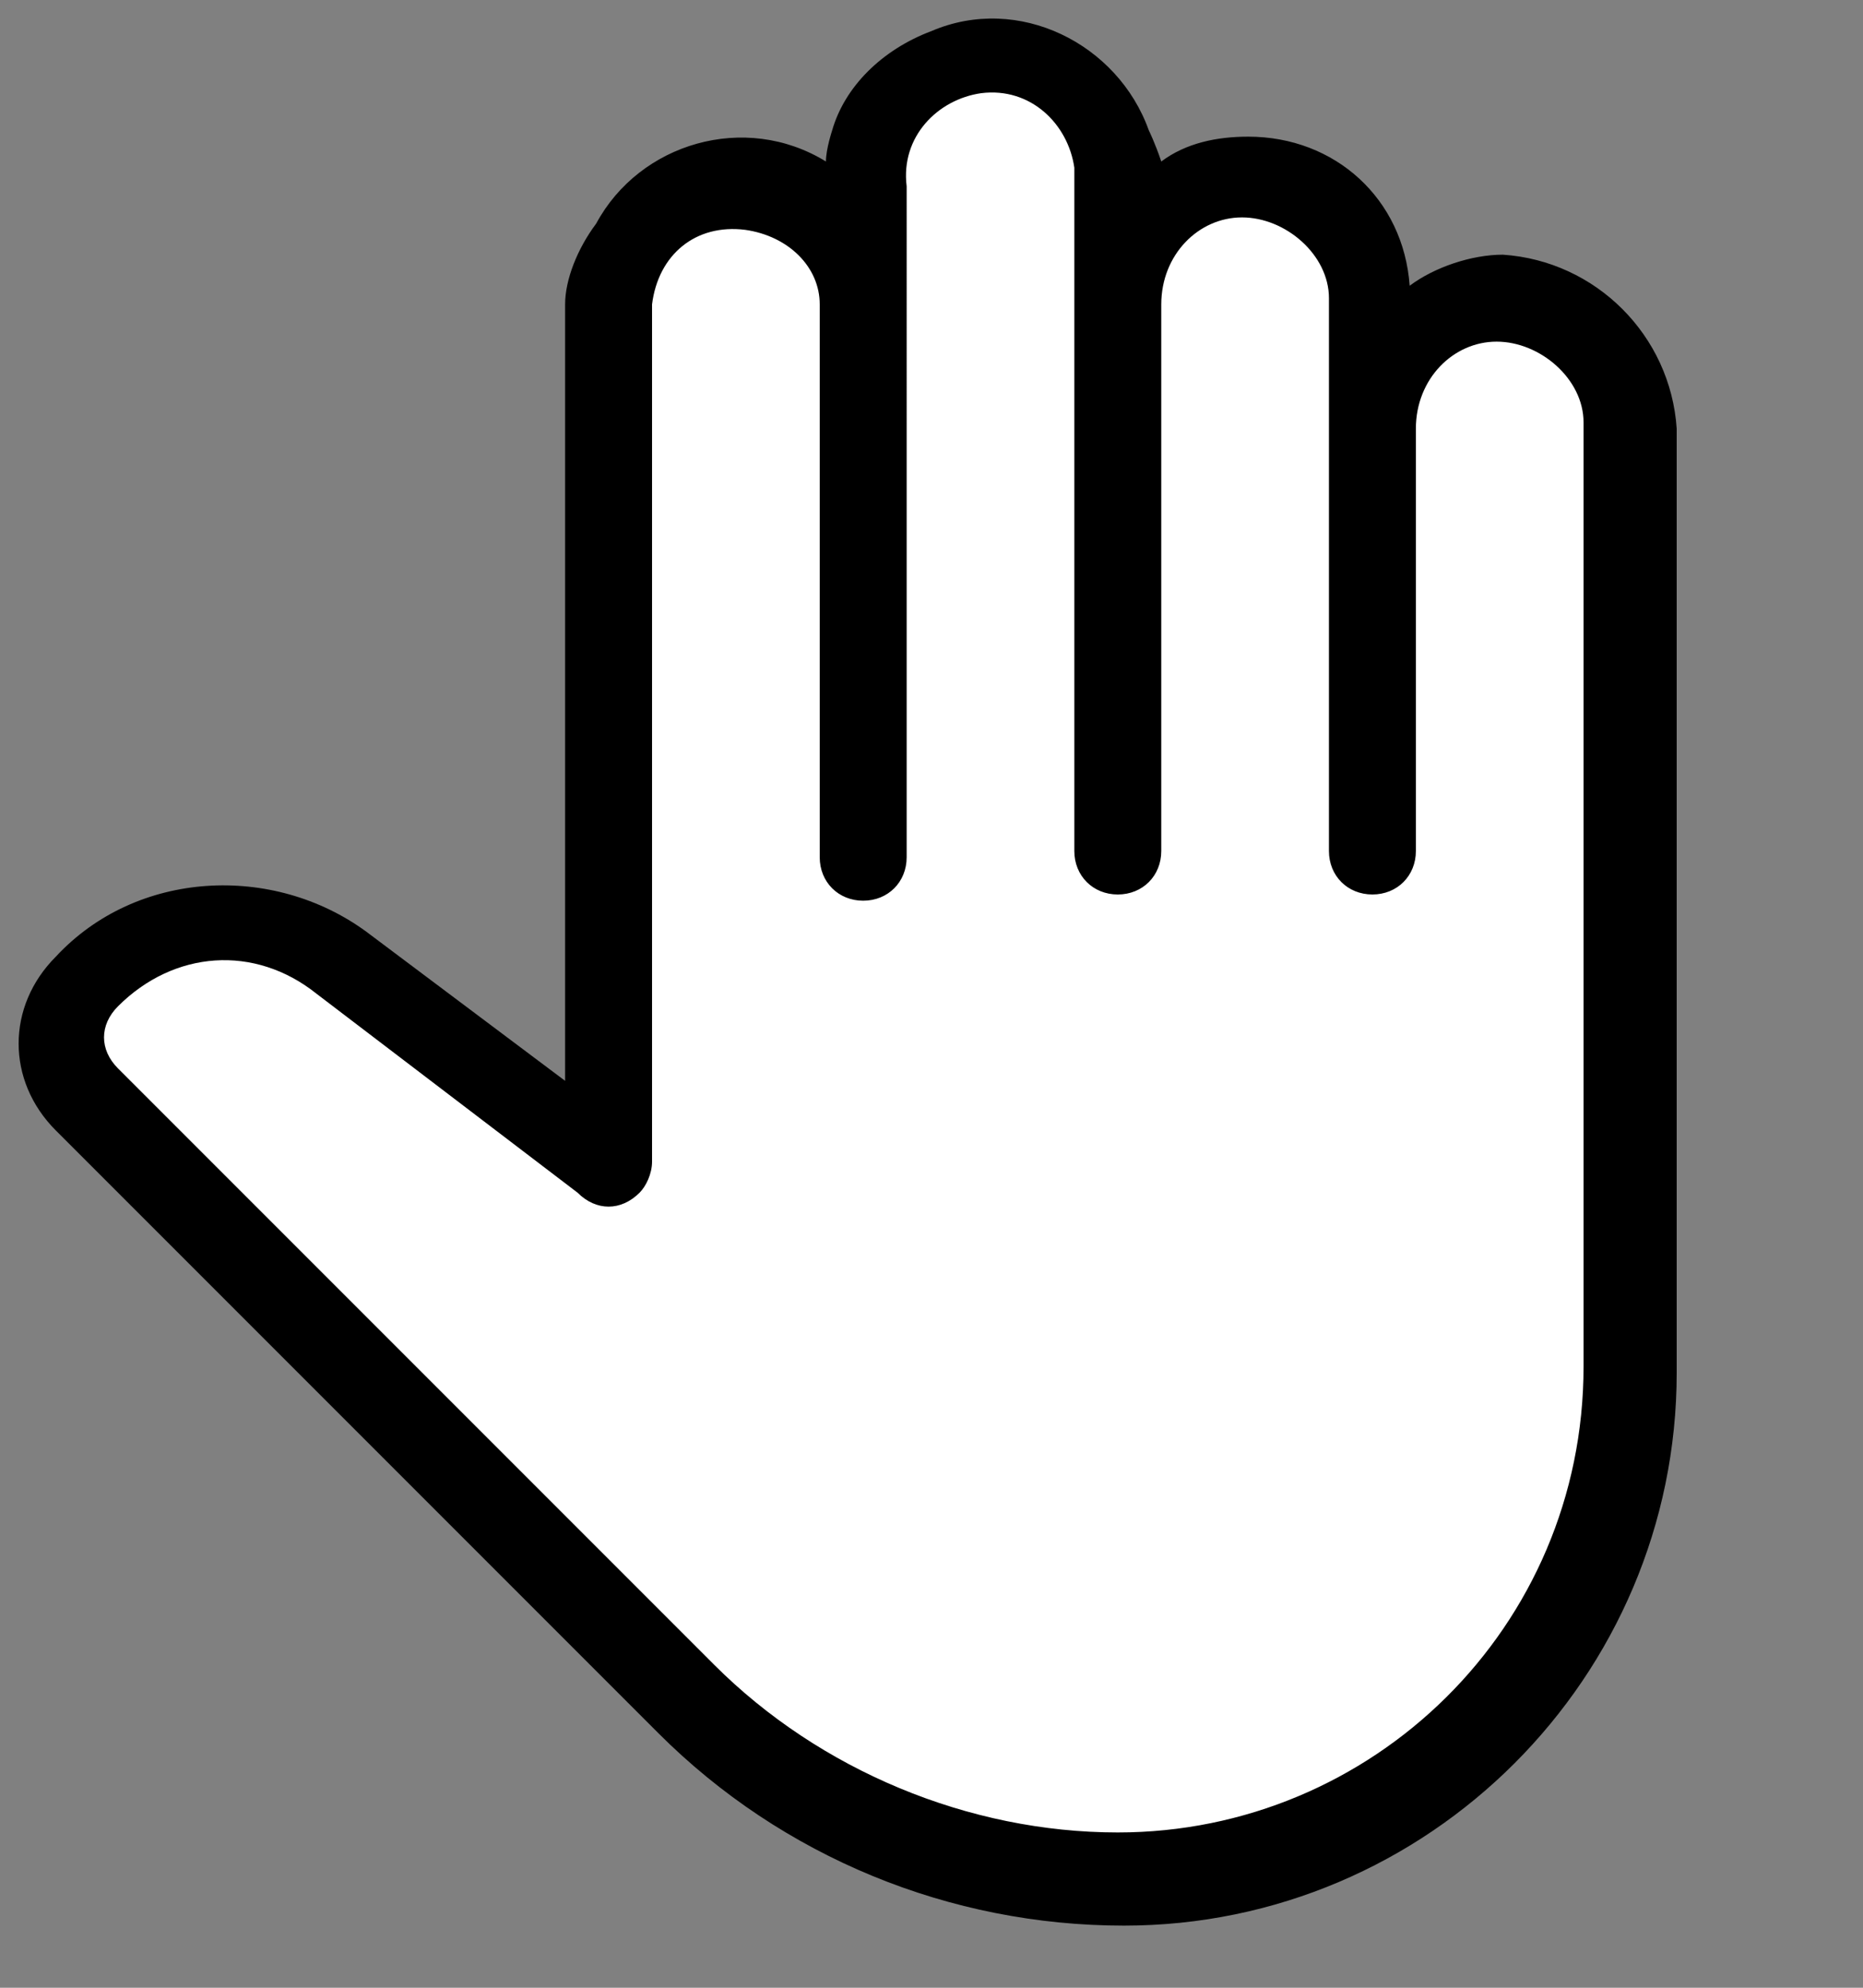 <?xml version="1.0" encoding="utf-8"?>
<!-- Generator: Adobe Illustrator 22.1.0, SVG Export Plug-In . SVG Version: 6.00 Build 0)  -->
<svg version="1.1" id="Слой_1" xmlns="http://www.w3.org/2000/svg" xmlns:xlink="http://www.w3.org/1999/xlink" x="0px" y="0px"
	 width="30px" height="32px" viewBox="0 0 30 32" style="enable-background:new 0 0 30 32;" xml:space="preserve">
<rect x="0" y="0" width="30" height="32" fill="#808080" stroke="none"/>
<style type="text/css">
	.st0{fill:#FFFFFF;}
</style>
	<title>grabbing</title>
	<g id="Слой_2_1_">
	<g id="Layer_1">
		<g id="ladichka">
			<path class="st0" d="M2.4,18.4c0,0-2.2-2.6,0-3.1s4.5,1.3,4.6,1.3s3,2.1,3,2.1l-0.4-7.2c0,0-0.2-6.6,0.9-7.6s1.8-1.4,2.8-0.5
				s1,3.3,1,3.3s-0.4-5,0.4-5.3s3-0.4,3.5,0.4s-0.3,2.8-0.3,2.8s1.3-1.9,2.8-1.3c0.9,0.5,1.6,1.4,1.8,2.4c0,0,1.5-1.4,2.6-0.6
				s1.5,4.8,1.5,4.8l-0.1,12c0,0-0.5,4.9-2.8,6.2s-6.6,3.2-9.6,1.5S2.4,18.4,2.4,18.4z"/>
			<path id="_1" d="M24.2,4.1c-0.5,0-1.1,0.2-1.5,0.5c-0.1-1.4-1.2-2.4-2.6-2.4c-0.5,0-1,0.1-1.4,0.4c-0.1-0.3-0.2-0.5-0.2-0.5
				C18,0.7,16.4-0.1,15,0.5c-0.8,0.3-1.4,0.9-1.6,1.6c0,0-0.1,0.3-0.1,0.5c-1.3-0.8-3-0.3-3.7,1C9.3,4,9.1,4.5,9.1,4.9v10l0,0v1.9
				l0,0v0.6L5.9,15c-1.5-1.1-3.7-1-5,0.4c-0.8,0.8-0.8,2,0,2.8c0,0,0,0,0.1,0.1l6.8,6.8l0.1,0.1l2.7,2.7c2,2,4.7,3.1,7.5,3.1
				c4.9,0,8.9-4,8.9-8.9V6.9C26.9,5.4,25.7,4.2,24.2,4.1z M25.5,22c0,4.2-3.4,7.5-7.5,7.5c-2.4,0-4.8-1-6.5-2.7l-2.7-2.7L8.7,24
				l-6.8-6.8c-0.3-0.3-0.3-0.7,0-1l0,0c0.9-0.9,2.2-1,3.2-0.2l4.2,3.2c0.3,0.3,0.7,0.3,1,0c0.1-0.1,0.2-0.3,0.2-0.5V4.9
				c0.1-0.8,0.7-1.3,1.5-1.2c0.7,0.1,1.2,0.6,1.2,1.2v8.9c0,0.4,0.3,0.7,0.7,0.7s0.7-0.3,0.7-0.7l0,0V3c-0.1-0.8,0.5-1.4,1.2-1.5
				c0.8-0.1,1.4,0.5,1.5,1.2c0,0.1,0,0.2,0,0.2v10.8c0,0.4,0.3,0.7,0.7,0.7c0.4,0,0.7-0.3,0.7-0.7V4.9c0-0.8,0.6-1.4,1.3-1.4
				s1.4,0.6,1.4,1.3c0,0,0,0,0,0.1v8.8c0,0.4,0.3,0.7,0.7,0.7c0.4,0,0.7-0.3,0.7-0.7V6.9c0-0.8,0.6-1.4,1.3-1.4s1.4,0.6,1.4,1.3
				c0,0,0,0,0,0.1V22z"/>
		</g>
	</g>
</g>
</svg>
